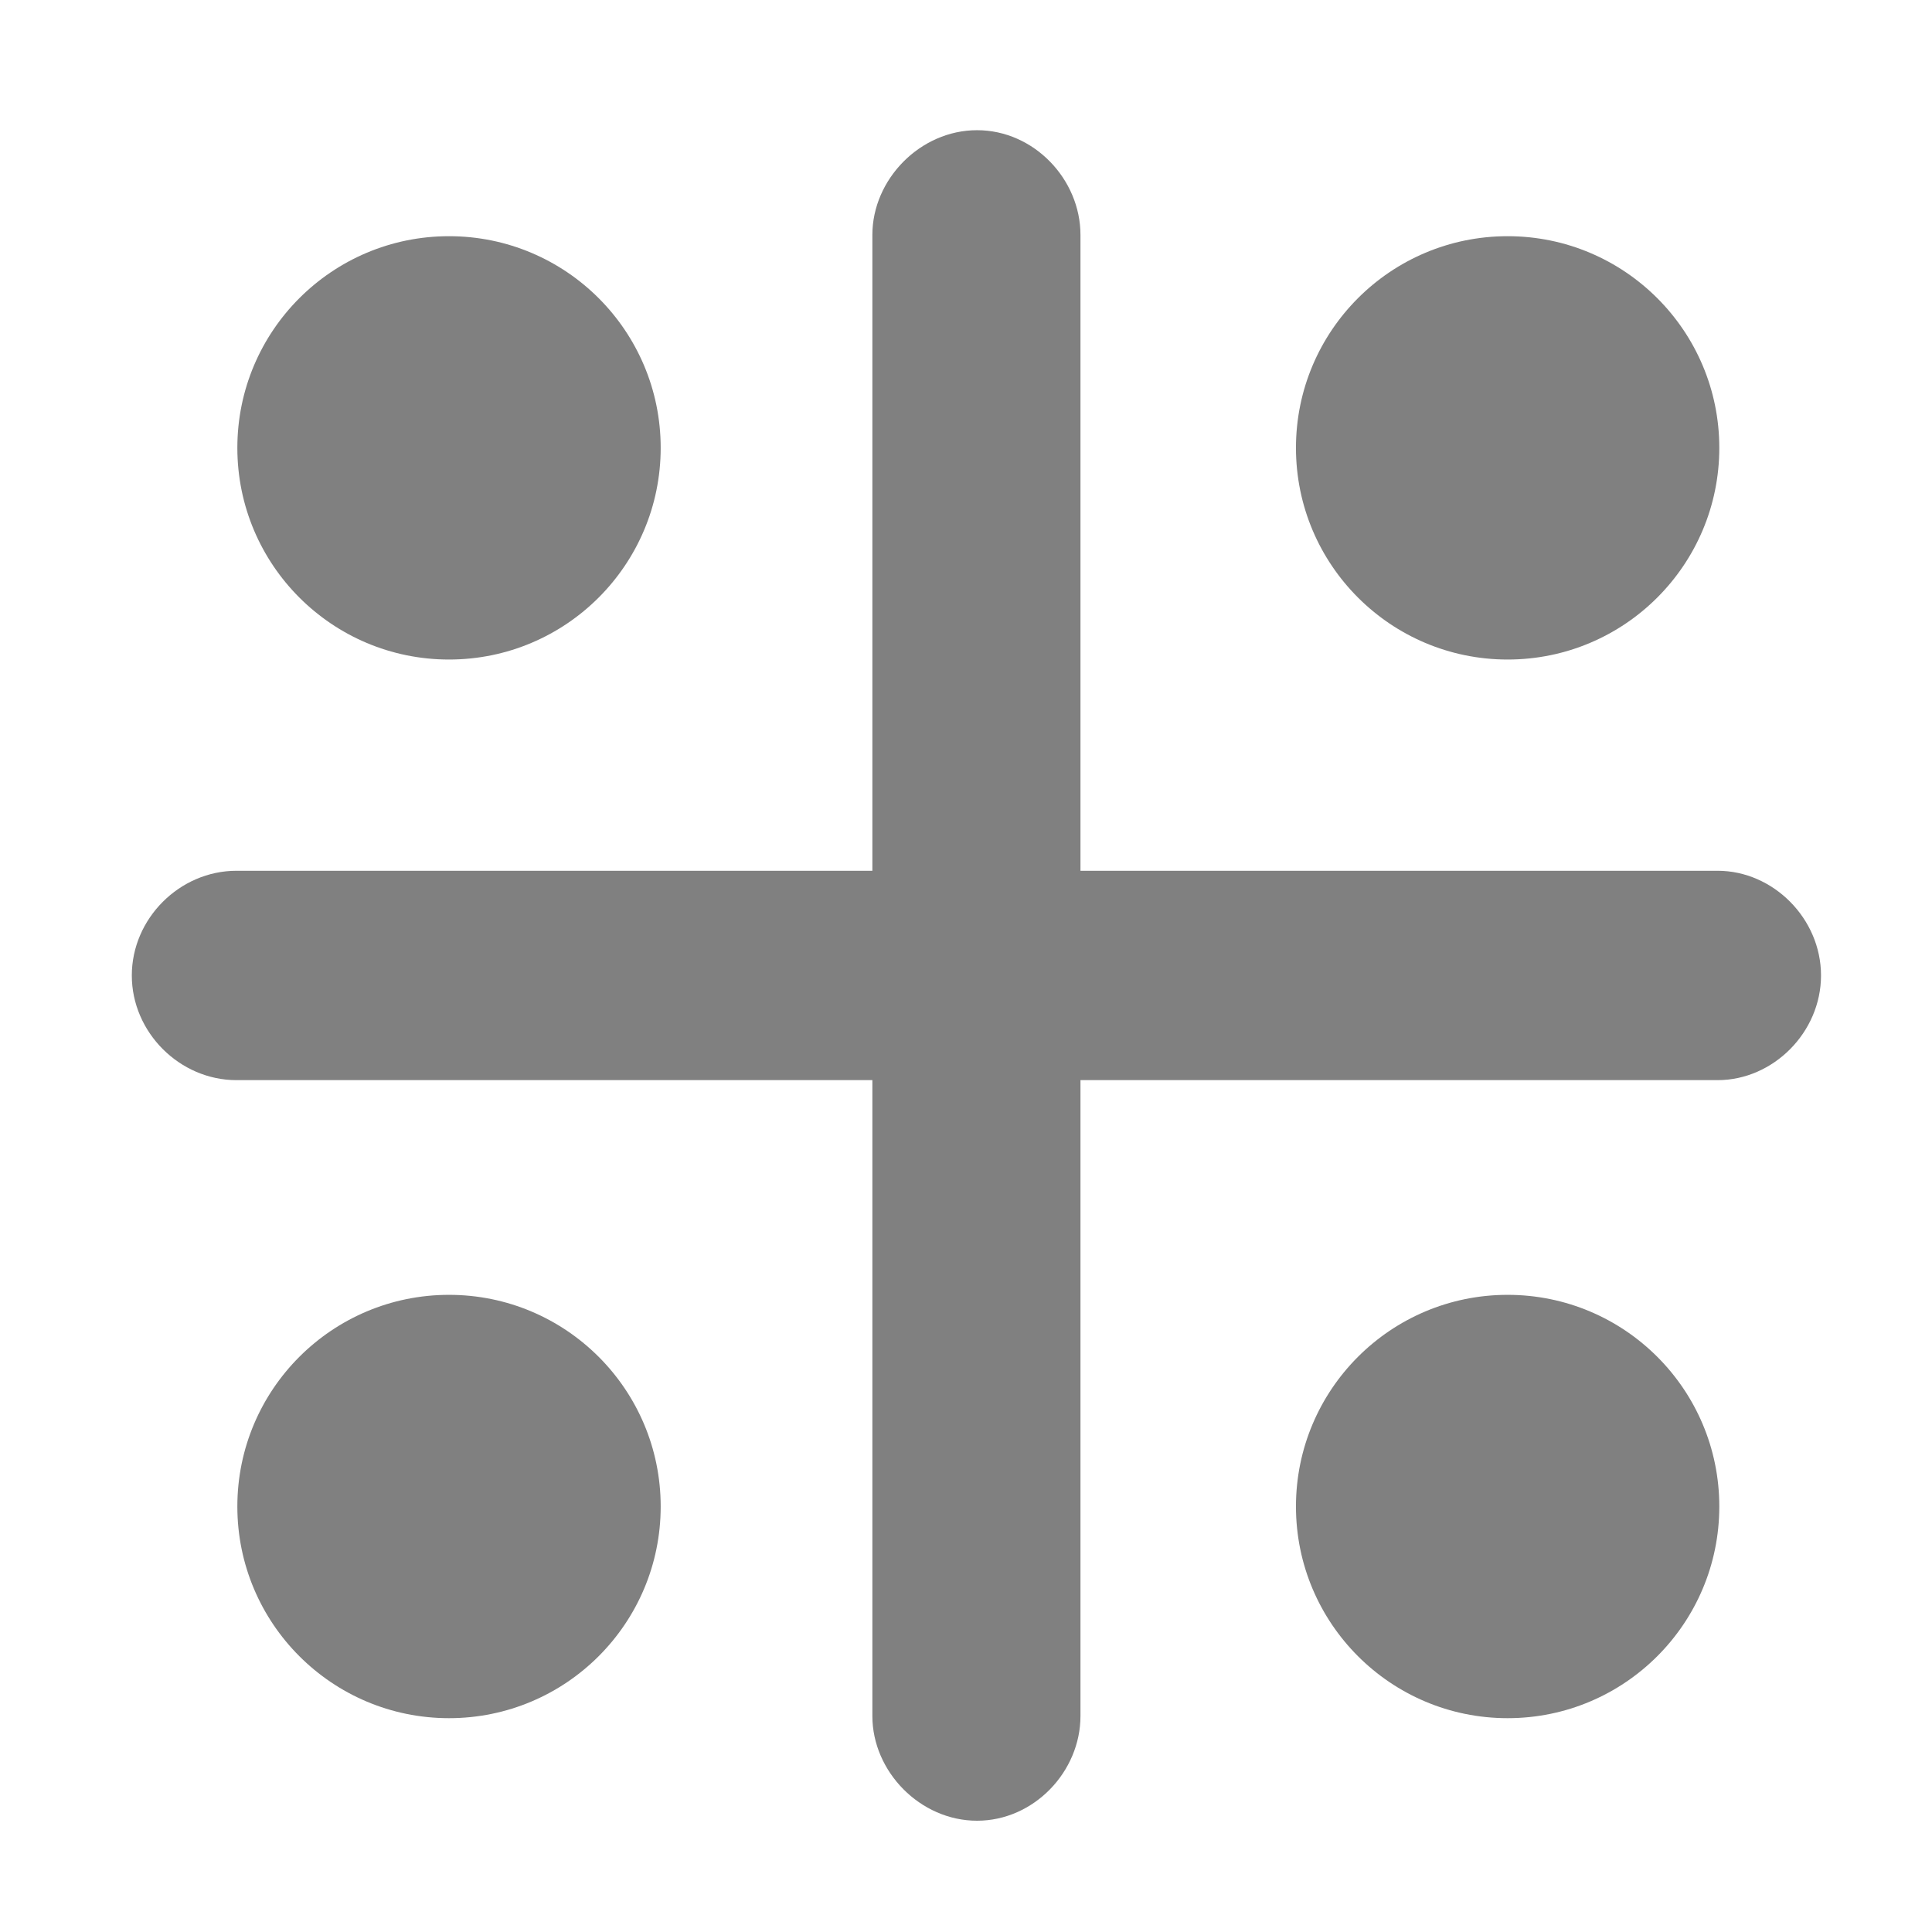<?xml version="1.0" encoding="UTF-8" standalone="no"?>
<!DOCTYPE svg PUBLIC "-//W3C//DTD SVG 1.1//EN" "http://www.w3.org/Graphics/SVG/1.1/DTD/svg11.dtd">
<svg width="100%" height="100%" viewBox="0 0 73 73" version="1.1" xmlns="http://www.w3.org/2000/svg" xmlns:xlink="http://www.w3.org/1999/xlink" xml:space="preserve" xmlns:serif="http://www.serif.com/" style="fill-rule:evenodd;clip-rule:evenodd;stroke-linejoin:round;stroke-miterlimit:2;">
    <g transform="matrix(1,0,0,1,-315,-162)">
        <g id="_4wd" serif:id="4wd" transform="matrix(1.125,0,0,1.125,315.979,162.928)">
            <rect x="0" y="0" width="64" height="64" style="fill:none;"/>
            <g transform="matrix(0.889,0,0,0.889,-5.125,63.278)">
                <path d="M9.766,-35.254C9.766,-33.106 11.572,-31.299 13.721,-31.299L37.744,-31.299L37.744,-7.275C37.744,-5.176 39.551,-3.32 41.699,-3.32C43.848,-3.32 45.606,-5.176 45.606,-7.275L45.606,-31.299L69.678,-31.299C71.777,-31.299 73.584,-33.106 73.584,-35.254C73.584,-37.402 71.777,-39.209 69.678,-39.209L45.606,-39.209L45.606,-63.232C45.606,-65.332 43.848,-67.188 41.699,-67.188C39.551,-67.188 37.744,-65.332 37.744,-63.232L37.744,-39.209L13.721,-39.209C11.572,-39.209 9.766,-37.402 9.766,-35.254Z" style="fill:rgb(128,128,128);fill-rule:nonzero;"/>
            </g>
            <g transform="matrix(1.793,0,0,1.793,-49.378,-9.029)">
                <circle cx="35.465" cy="12.965" r="3.965" style="fill:rgb(128,128,128);"/>
            </g>
            <g transform="matrix(1.793,0,0,1.793,-13.823,-9.029)">
                <circle cx="35.465" cy="12.965" r="3.965" style="fill:rgb(128,128,128);"/>
            </g>
            <g transform="matrix(1.793,0,0,1.793,-13.823,26.527)">
                <circle cx="35.465" cy="12.965" r="3.965" style="fill:rgb(128,128,128);"/>
            </g>
            <g transform="matrix(1.793,0,0,1.793,-49.378,26.527)">
                <circle cx="35.465" cy="12.965" r="3.965" style="fill:rgb(128,128,128);"/>
            </g>
        </g>
    </g>
</svg>
